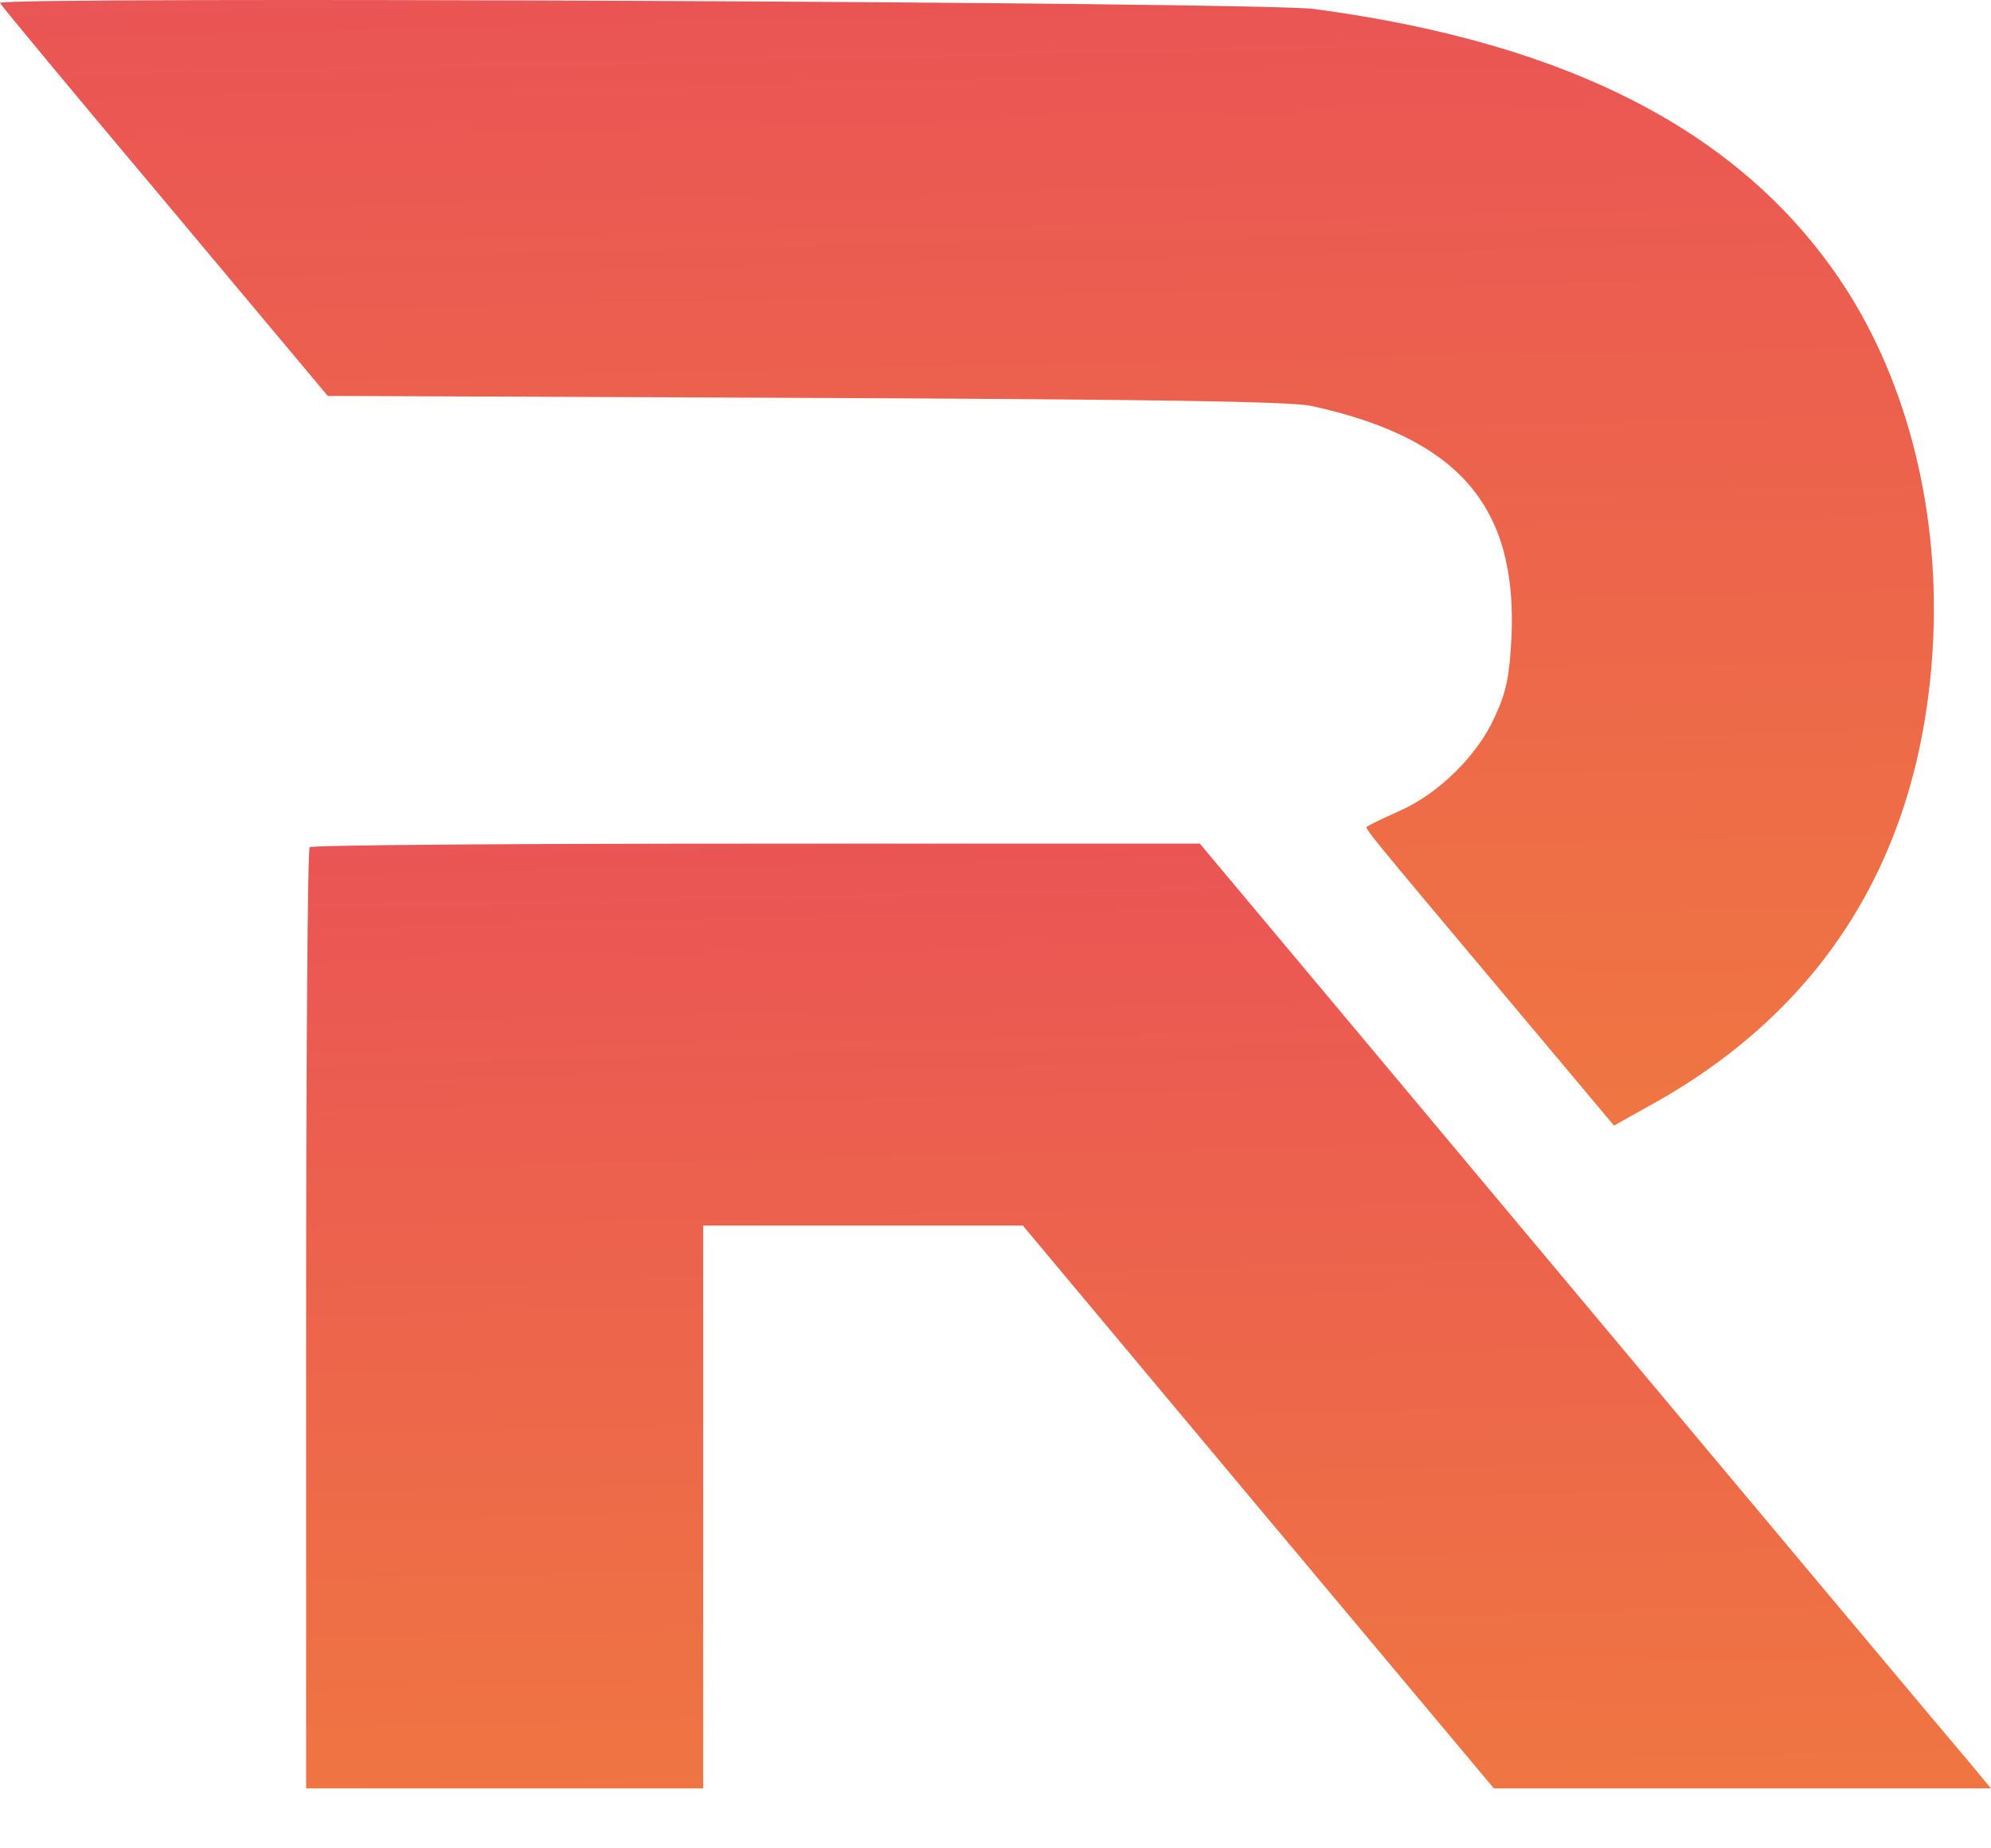 <svg width="28" height="26" viewBox="0 0 28 26" fill="none" xmlns="http://www.w3.org/2000/svg">
    <path d="M5.26928e-05 0.041C0.014 0.076 1.06 1.335 2.319 2.833L4.609 5.569L11.332 5.597C16.216 5.618 18.16 5.647 18.443 5.71C20.514 6.163 21.341 7.124 21.256 8.969C21.228 9.506 21.186 9.733 21.023 10.079C20.783 10.623 20.231 11.168 19.666 11.415C19.439 11.514 19.242 11.613 19.227 11.627C19.192 11.655 19.157 11.613 21.228 14.08L22.698 15.833L23.165 15.572C25.653 14.214 27.003 12.037 27.18 9.132C27.293 7.251 26.841 5.406 25.929 4.014C24.522 1.872 22.09 0.607 18.478 0.126C17.722 0.027 -0.035 -0.051 5.26928e-05 0.041Z" fill="url(#paint0_linear_16_13)"/>
    <path d="M4.355 11.917C4.326 11.938 4.305 14.928 4.305 18.561V25.157H7.097H9.889V21.198V17.24H12.137H14.385L17.694 21.198L21.009 25.157H24.508H28L27.689 24.782C27.399 24.443 25.491 22.167 19.348 14.822L16.874 11.867H10.639C7.203 11.867 4.376 11.888 4.355 11.917Z" fill="url(#paint1_linear_16_13)"/>
    <mask id="mask0_16_13" style="mask-type:alpha" maskUnits="userSpaceOnUse" x="0" y="0" width="28" height="26">
        <rect width="27.993" height="25.183" fill="url(#paint2_linear_16_13)"/>
    </mask>
    <g mask="url(#mask0_16_13)">
    </g>
    <defs>
        <linearGradient id="paint0_linear_16_13" x1="14.084" y1="18.662" x2="13.661" y2="-0.504" gradientUnits="userSpaceOnUse">
            <stop stop-color="#F07B3F"/>
            <stop offset="1" stop-color="#EA5455"/>
        </linearGradient>
        <linearGradient id="paint1_linear_16_13" x1="16.576" y1="27.532" x2="16.233" y2="11.443" gradientUnits="userSpaceOnUse">
            <stop stop-color="#F07B3F"/>
            <stop offset="1" stop-color="#EA5455"/>
        </linearGradient>
        <linearGradient id="paint2_linear_16_13" x1="14.496" y1="-4.5" x2="13.456" y2="25.965" gradientUnits="userSpaceOnUse">
            <stop stop-color="#F07B3F"/>
            <stop offset="1" stop-color="#EA5455"/>
        </linearGradient>
    </defs>
</svg>
